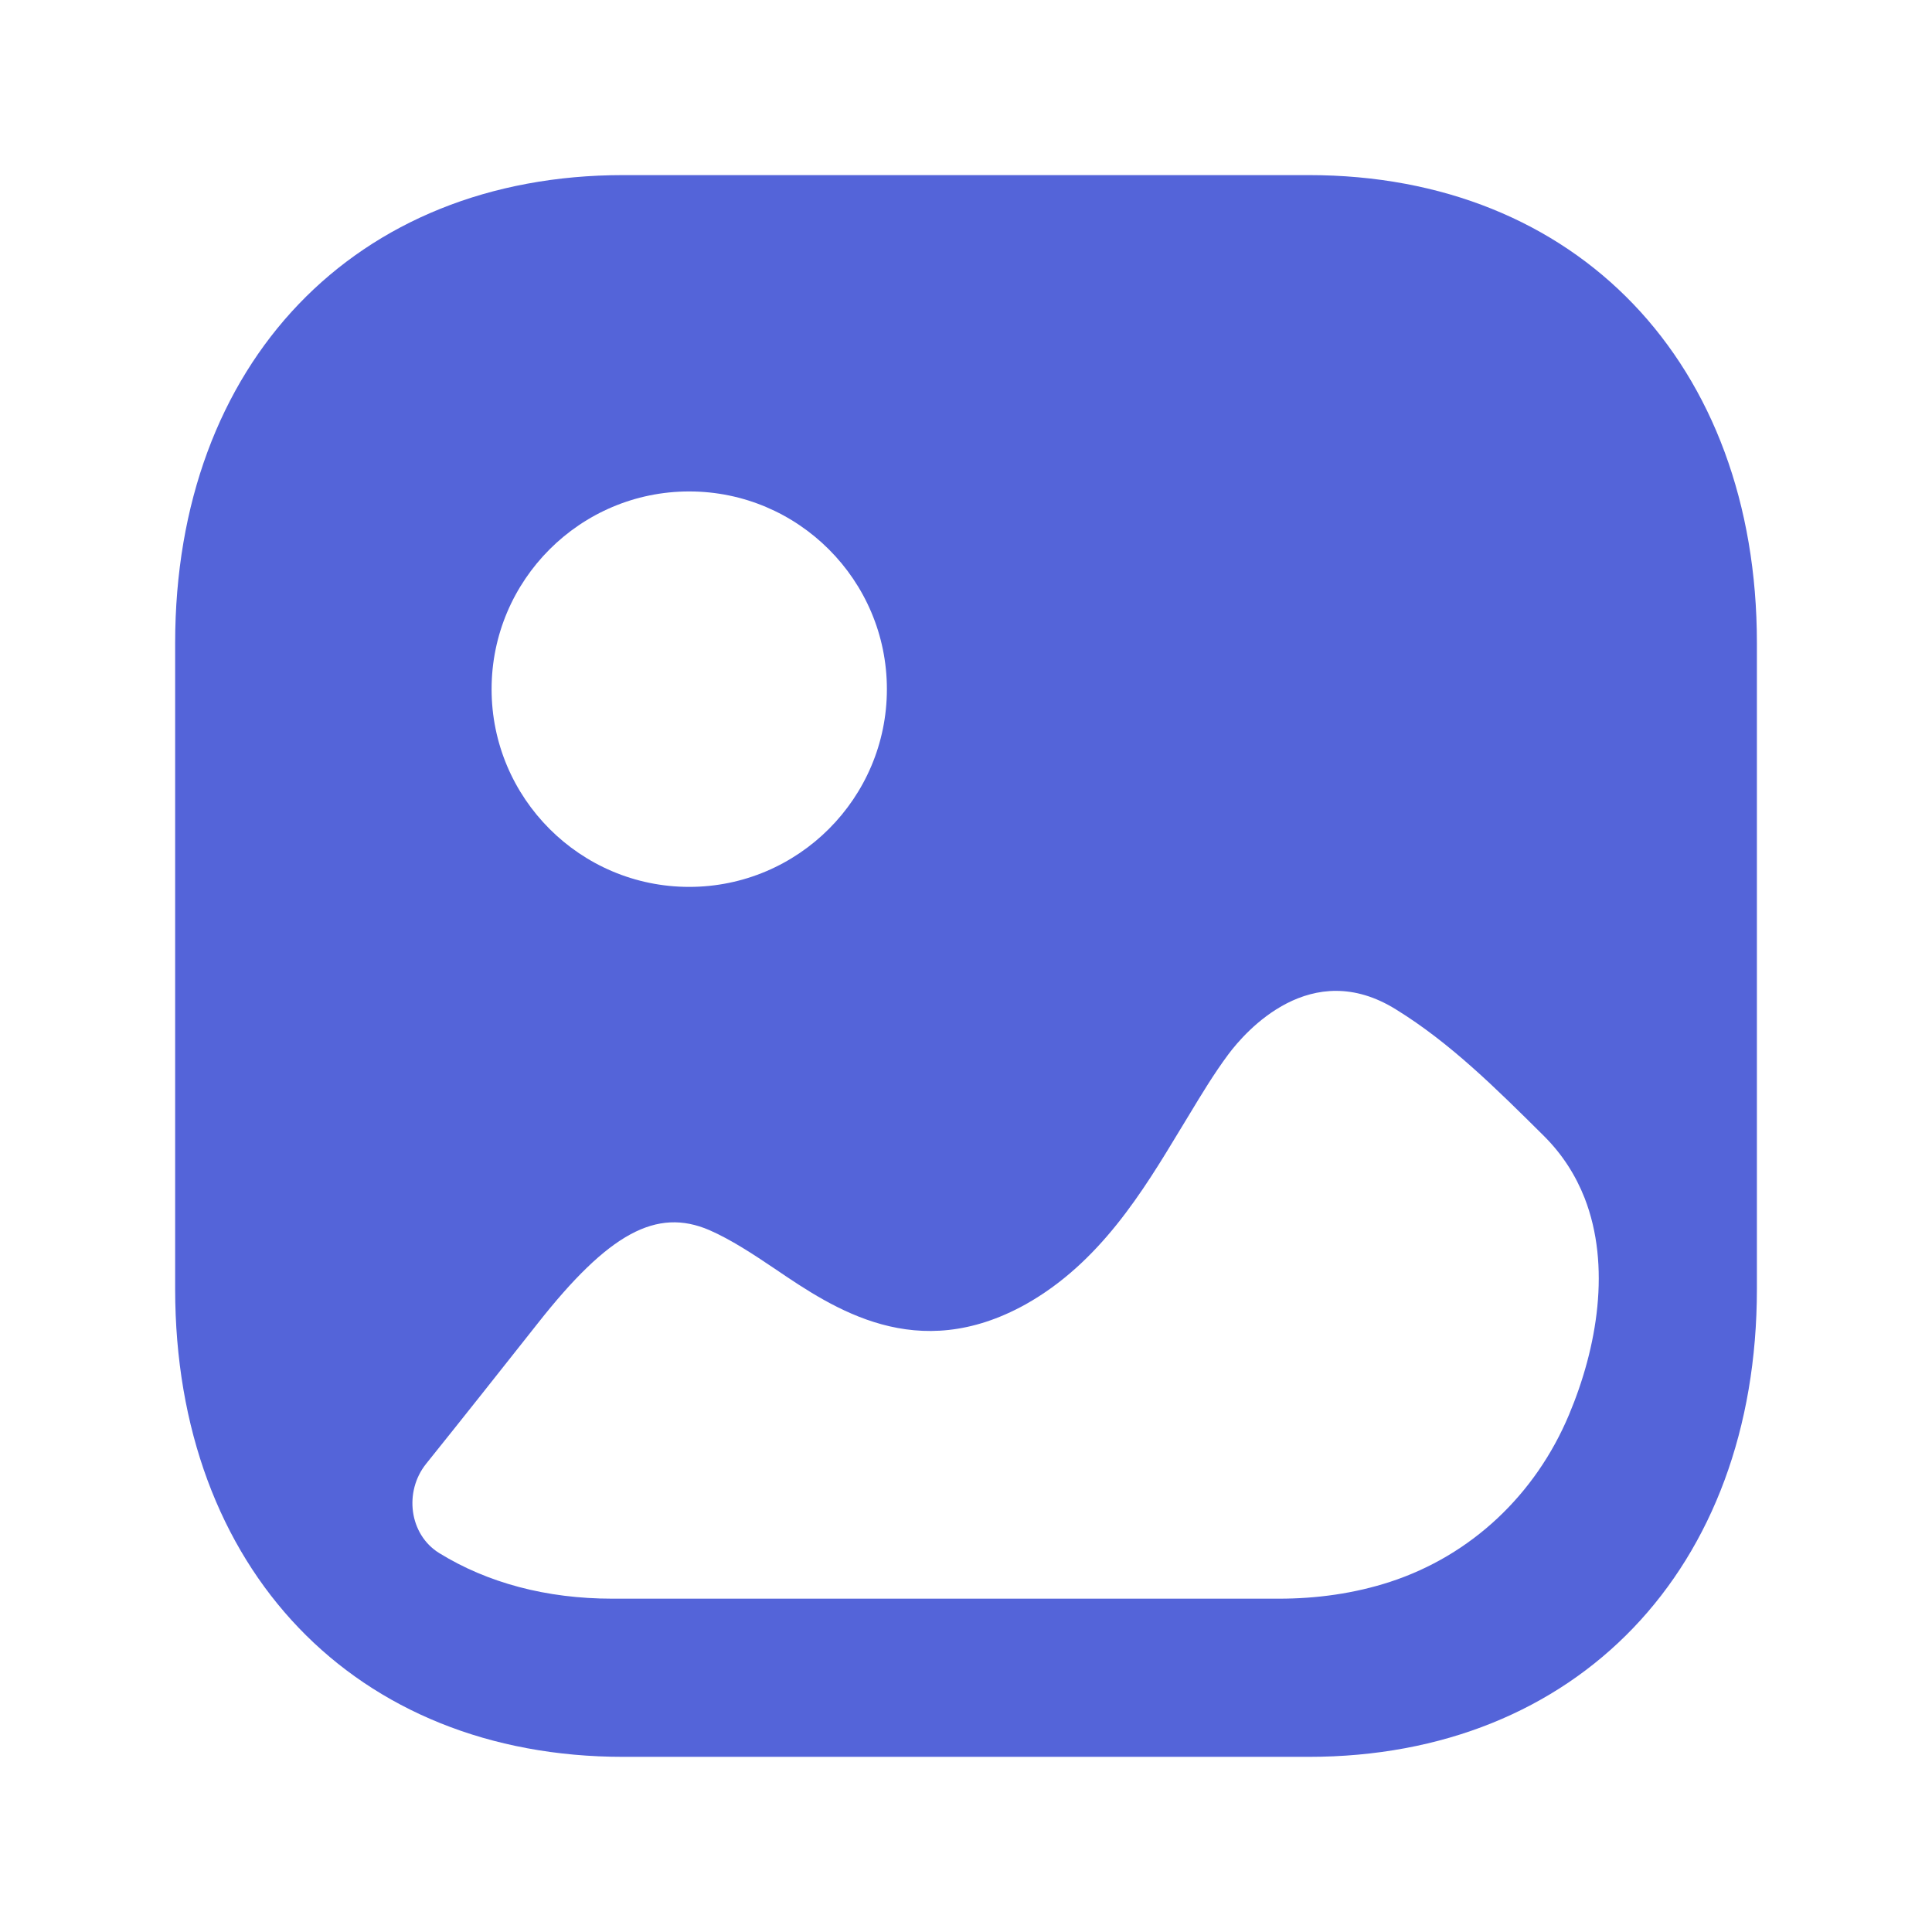 <svg width="38" height="38" viewBox="0 0 38 38" fill="none" xmlns="http://www.w3.org/2000/svg">
<path fill-rule="evenodd" clip-rule="evenodd" d="M12.259 34.555H25.741C31.015 34.555 34.556 30.856 34.556 25.352V12.648C34.556 7.144 31.015 3.444 25.742 3.444H12.259C6.987 3.444 3.445 7.144 3.445 12.648V25.352C3.445 30.856 6.987 34.555 12.259 34.555ZM13.556 17.444C11.412 17.444 9.669 15.699 9.669 13.555C9.669 11.411 11.412 9.666 13.556 9.666C15.699 9.666 17.444 11.411 17.444 13.555C17.444 15.699 15.699 17.444 13.556 17.444ZM31.167 23.563C31.688 24.899 31.417 26.504 30.86 27.827C30.2 29.4 28.936 30.591 27.344 31.112C26.637 31.343 25.895 31.444 25.155 31.444H12.045C10.741 31.444 9.586 31.131 8.64 30.548C8.047 30.182 7.942 29.338 8.382 28.79C9.117 27.875 9.843 26.957 10.575 26.031C11.97 24.259 12.91 23.745 13.955 24.196C14.379 24.382 14.805 24.662 15.243 24.957C16.41 25.75 18.032 26.84 20.169 25.657C21.631 24.838 22.479 23.433 23.217 22.21L23.23 22.189C23.282 22.103 23.334 22.018 23.386 21.932C23.634 21.521 23.879 21.116 24.156 20.743C24.503 20.276 25.79 18.815 27.458 19.855C28.52 20.51 29.413 21.396 30.369 22.345C30.733 22.708 30.993 23.12 31.167 23.563Z" fill="#5464D9"/>
</svg>
